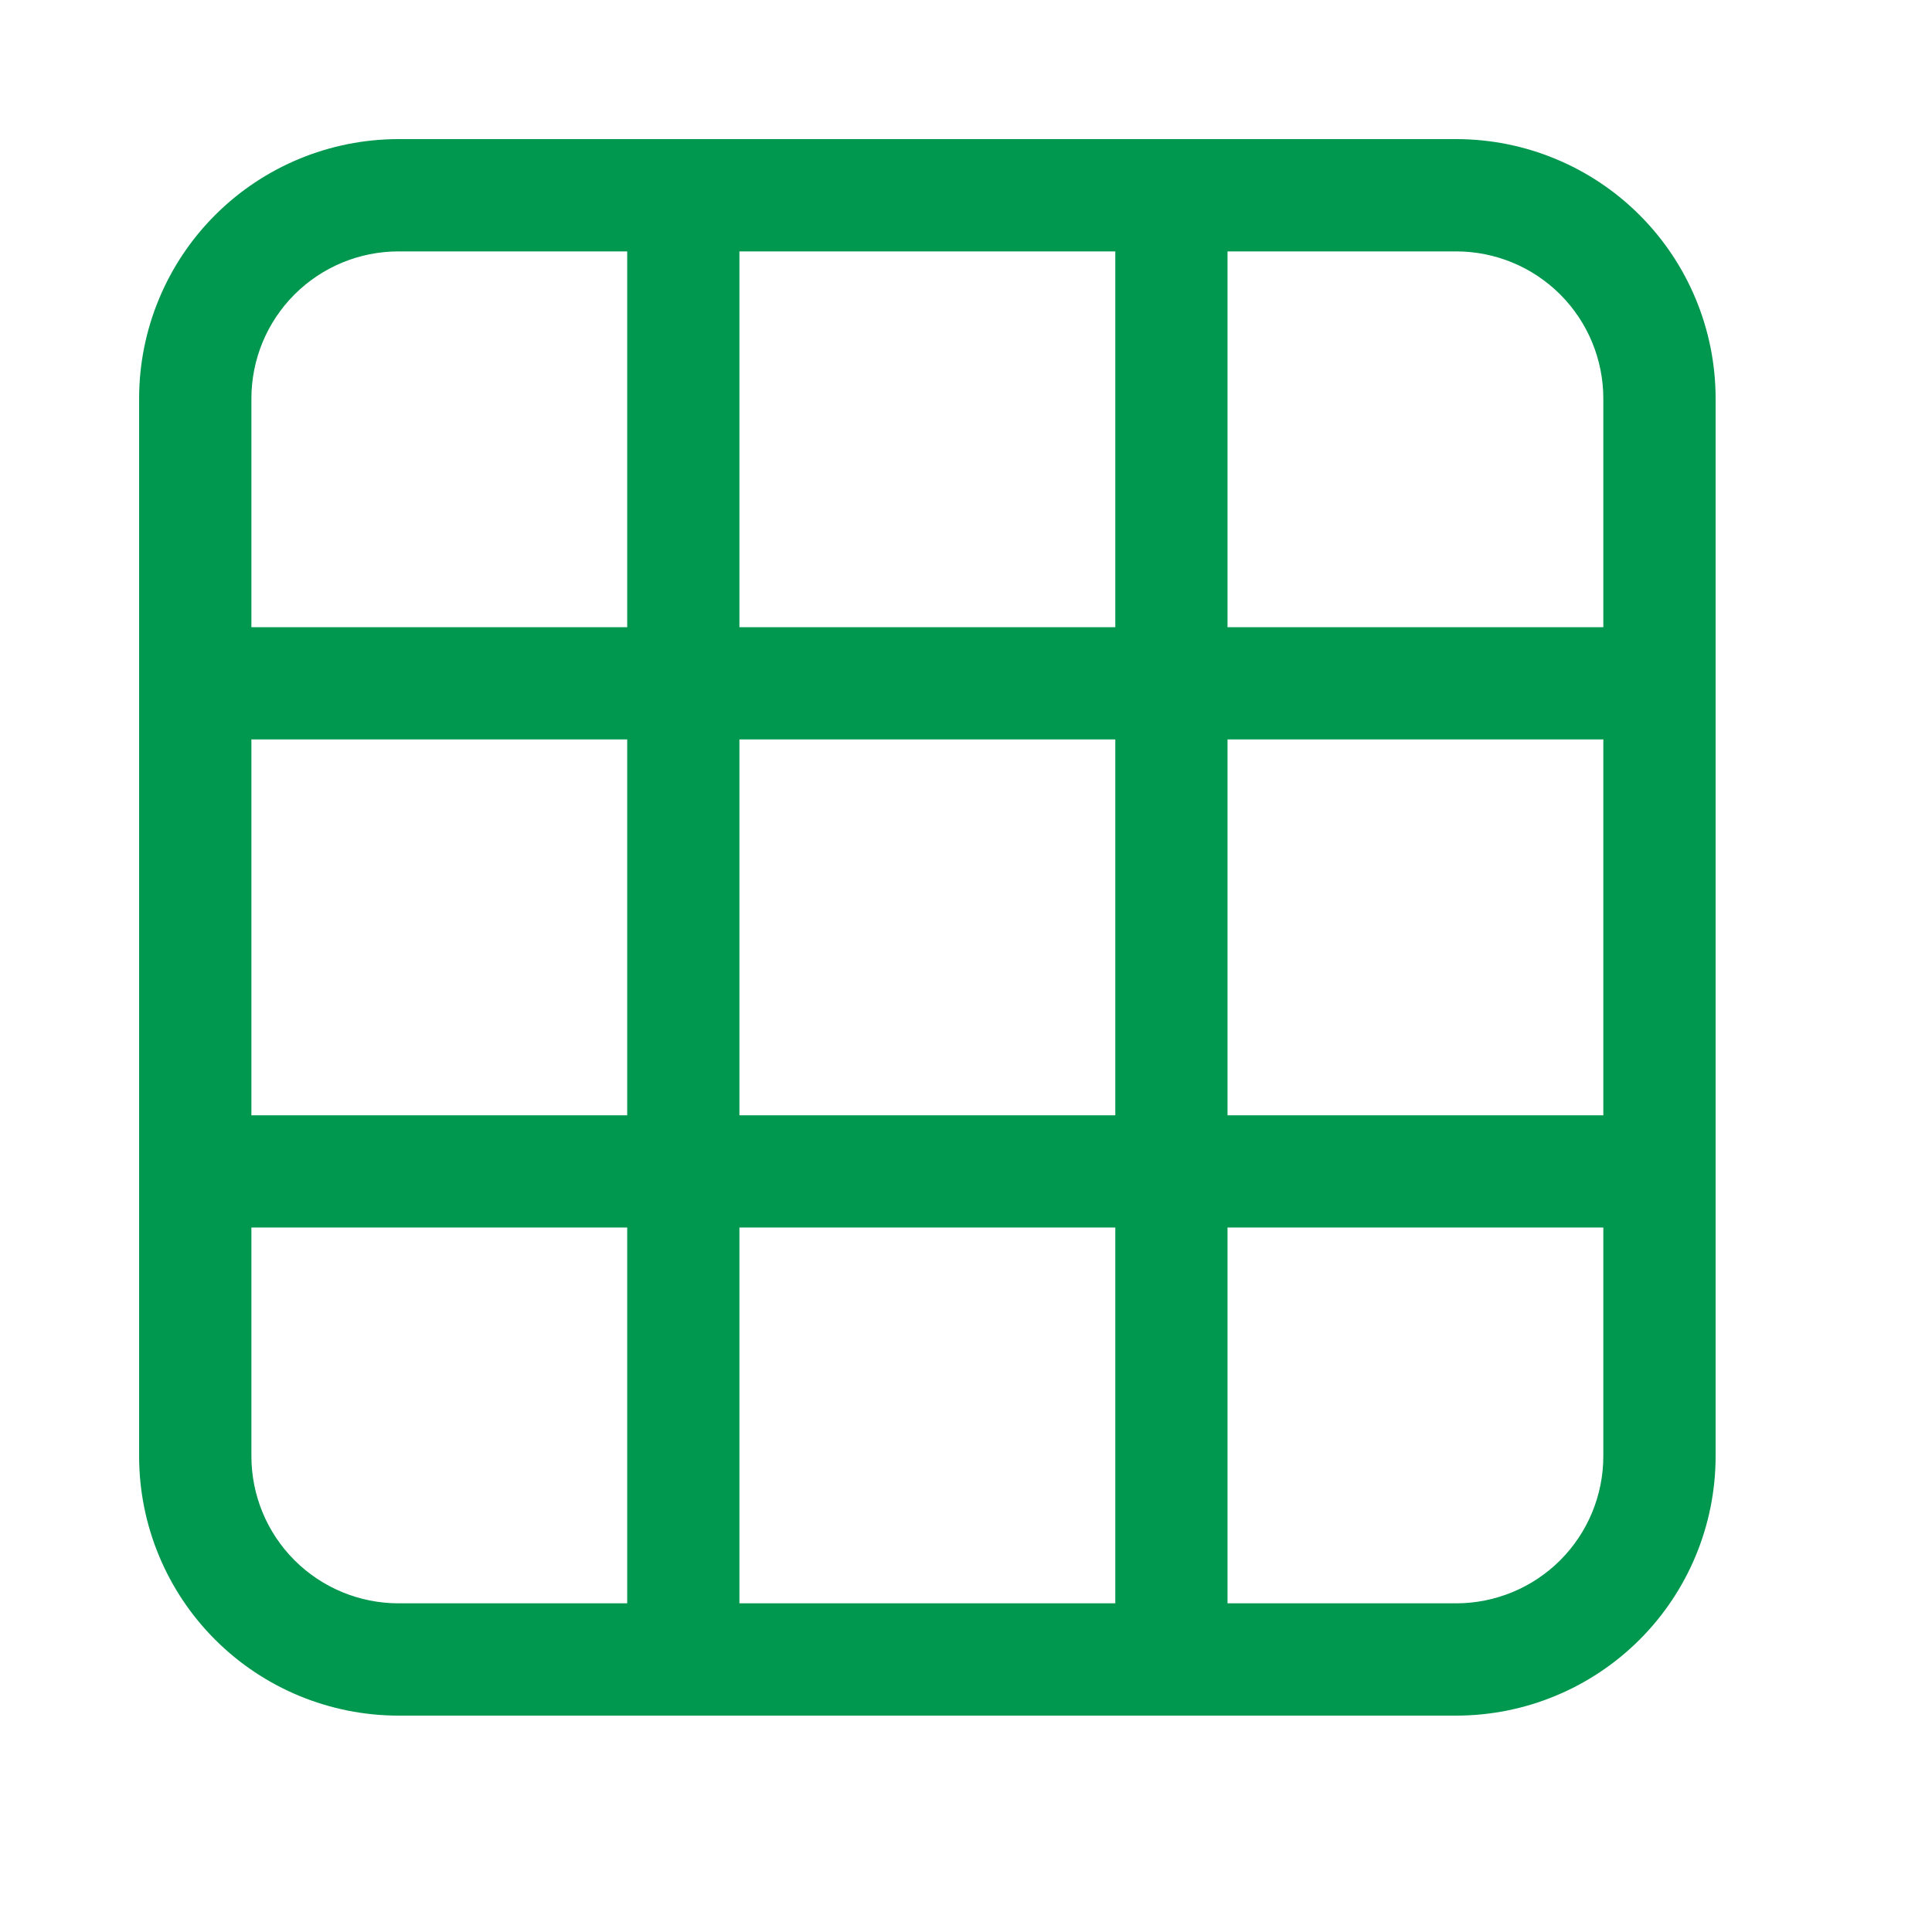 <svg width="25" height="25" viewBox="0 0 25 25" fill="none" xmlns="http://www.w3.org/2000/svg">
<path d="M18.842 1.9H5.158C4.294 1.9 3.465 2.243 2.854 2.854C2.243 3.465 1.9 4.294 1.9 5.158V18.842C1.9 19.706 2.243 20.535 2.854 21.146C3.465 21.757 4.294 22.1 5.158 22.1H18.842C19.706 22.1 20.535 21.757 21.146 21.146C21.757 20.535 22.1 19.706 22.1 18.842V5.158C22.1 4.294 21.757 3.465 21.146 2.854C20.535 2.243 19.706 1.9 18.842 1.9ZM3.74 3.74C4.116 3.364 4.626 3.153 5.158 3.153H8.216V8.216H3.153V5.158C3.153 4.626 3.364 4.116 3.74 3.74ZM3.74 20.26C3.364 19.884 3.153 19.374 3.153 18.842V15.784H8.216V20.847H5.158C4.626 20.847 4.116 20.636 3.74 20.26ZM3.153 14.532V9.468H8.216V14.532H3.153ZM20.26 20.26C19.884 20.636 19.374 20.847 18.842 20.847H15.784V15.784H20.847V18.842C20.847 19.374 20.636 19.884 20.26 20.26ZM15.784 9.468H20.847V14.532H15.784V9.468ZM20.26 3.74C20.636 4.116 20.847 4.626 20.847 5.158V8.216H15.784V3.153H18.842C19.374 3.153 19.884 3.364 20.26 3.74ZM14.532 8.216H9.468V3.153H14.532V8.216ZM14.532 15.784V20.847H9.468V15.784H14.532ZM9.468 14.532V9.468H14.532V14.532H9.468Z" fill="#00974E" stroke="#00974E" stroke-width="0.2"/>
</svg>
